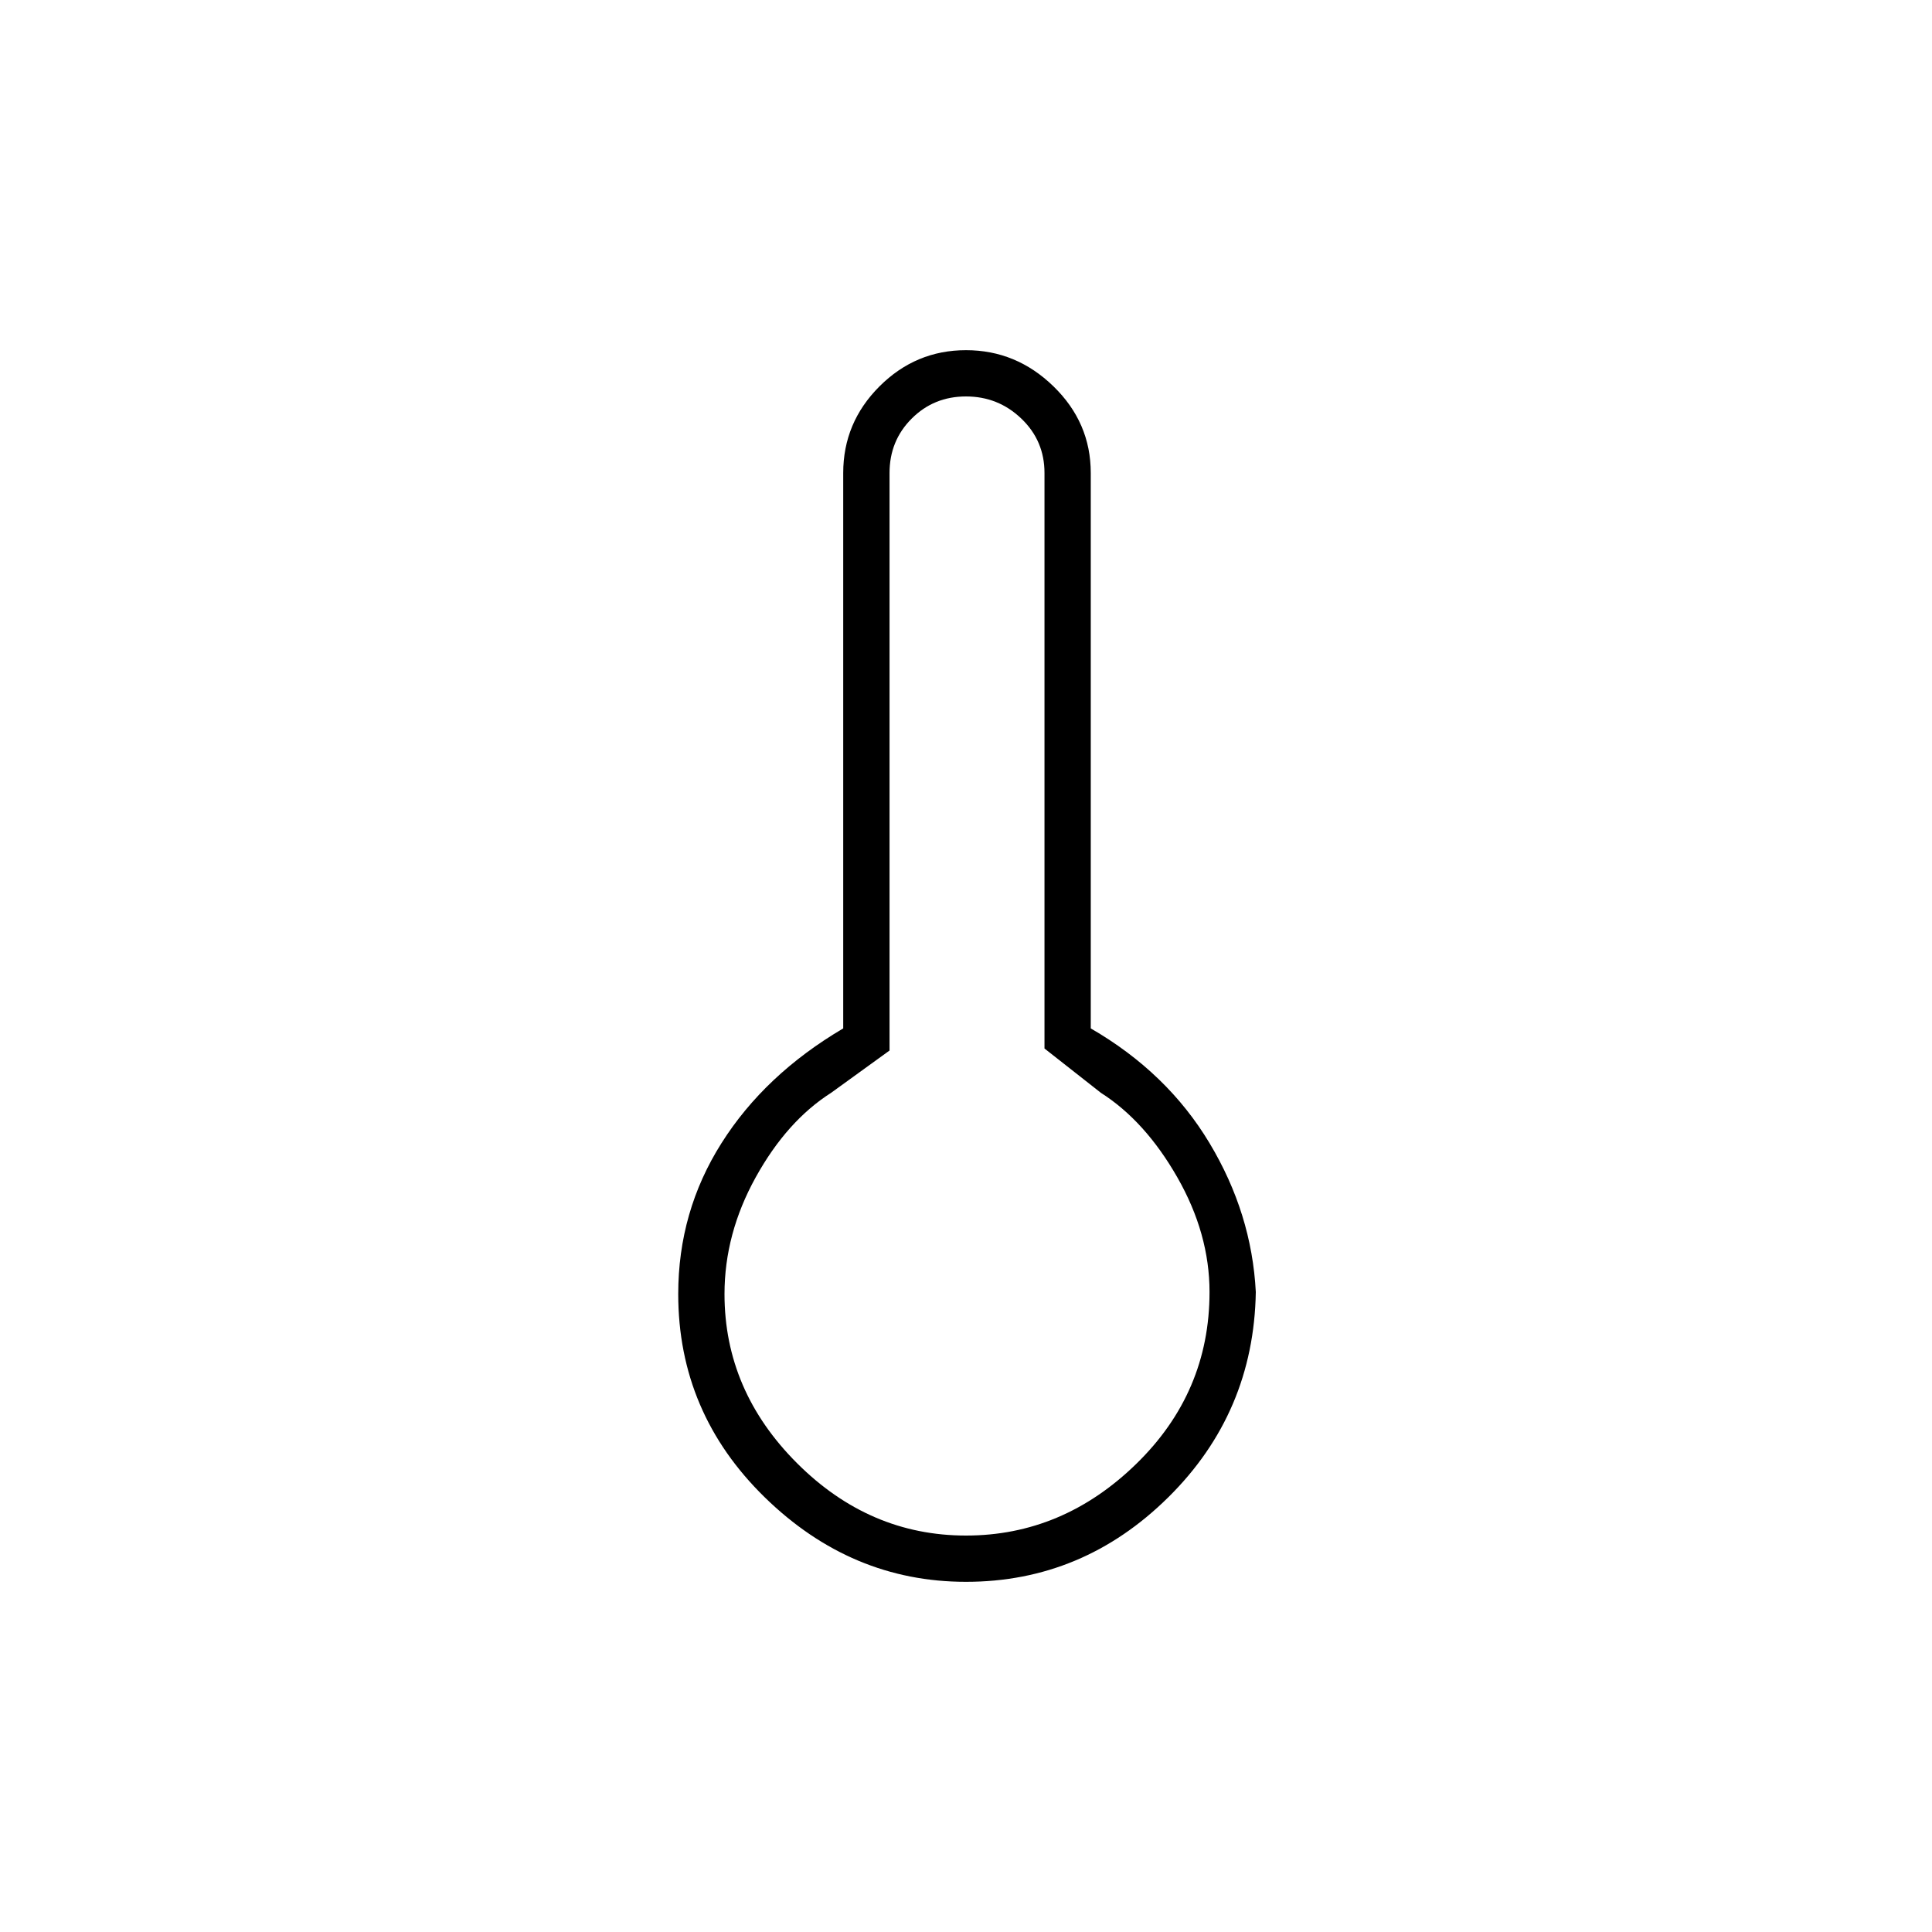 <svg xmlns="http://www.w3.org/2000/svg" height="40" width="40"><path d="M20 32.75q-2.375 0-4.167-1.75-1.791-1.75-1.791-4.208 0-1.709.896-3.125.895-1.417 2.52-2.375v-11.5q0-1.042.75-1.792T20 7.25q1.042 0 1.812.75.771.75.771 1.792v11.5q1.584.916 2.459 2.375.875 1.458.958 3.083-.042 2.5-1.812 4.25-1.771 1.75-4.188 1.75Zm0-.958q2 0 3.521-1.48 1.521-1.479 1.521-3.562 0-1.208-.667-2.375t-1.583-1.75l-1.167-.917V9.792q0-.667-.479-1.125-.479-.459-1.146-.459-.667 0-1.125.459-.458.458-.458 1.125V21.75l-1.209.875q-.916.583-1.562 1.75T15 26.792q0 2 1.5 3.5t3.5 1.5Z"/></svg>